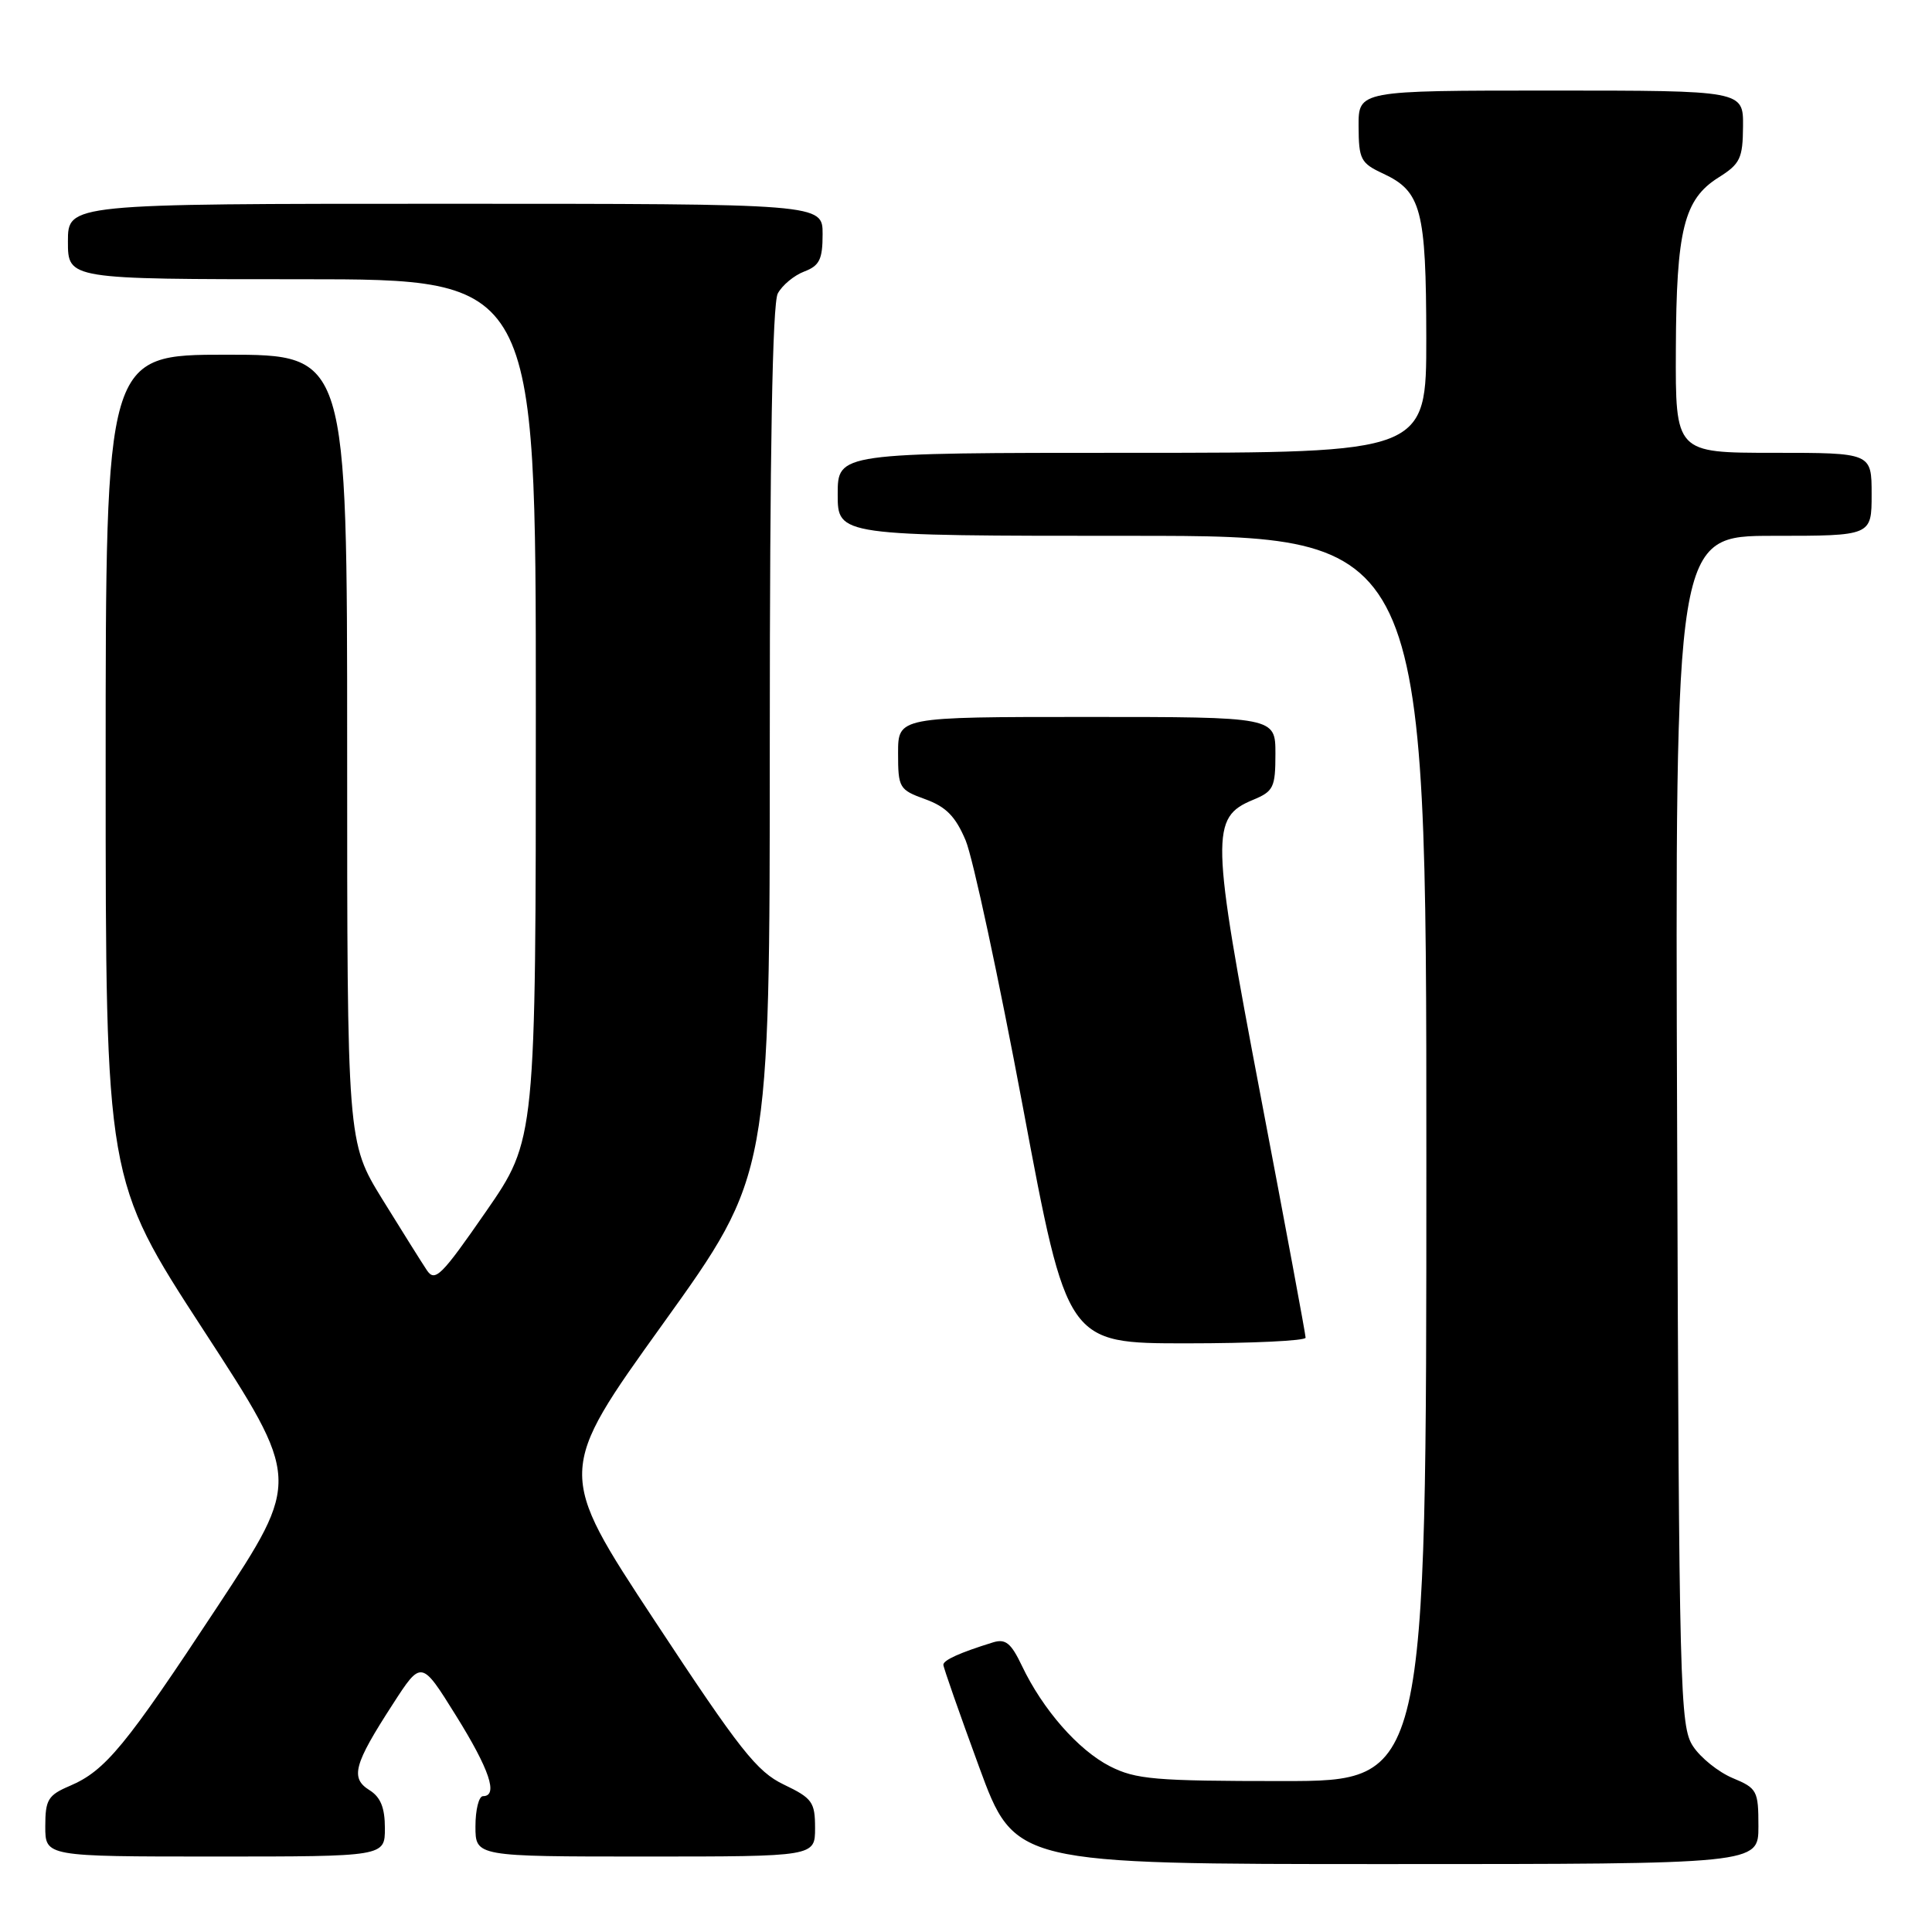 <?xml version="1.0" encoding="UTF-8" standalone="no"?>
<!DOCTYPE svg PUBLIC "-//W3C//DTD SVG 1.1//EN" "http://www.w3.org/Graphics/SVG/1.1/DTD/svg11.dtd" >
<svg xmlns="http://www.w3.org/2000/svg" xmlns:xlink="http://www.w3.org/1999/xlink" version="1.1" viewBox="0 0 256 256">
 <g >
 <path fill="currentColor"
d=" M 233.00 242.01 C 233.00 237.28 232.83 236.95 229.58 235.60 C 227.70 234.81 225.33 232.91 224.33 231.38 C 222.60 228.75 222.48 224.17 222.23 149.79 C 221.95 71.00 221.95 71.00 234.98 71.00 C 248.00 71.00 248.00 71.00 248.00 65.50 C 248.00 60.00 248.00 60.00 235.00 60.00 C 222.00 60.00 222.00 60.00 222.06 46.25 C 222.12 30.44 223.13 26.40 227.71 23.52 C 230.58 21.72 230.93 20.99 230.96 16.75 C 231.00 12.00 231.00 12.00 205.50 12.00 C 180.00 12.00 180.00 12.00 180.02 16.75 C 180.04 21.12 180.30 21.62 183.27 23.00 C 188.33 25.36 188.97 27.78 188.99 44.75 C 189.00 60.00 189.00 60.00 150.00 60.00 C 111.00 60.00 111.00 60.00 111.00 65.50 C 111.00 71.00 111.00 71.00 150.00 71.00 C 189.00 71.00 189.00 71.00 189.00 153.50 C 189.00 236.00 189.00 236.00 169.96 236.00 C 153.02 236.00 150.50 235.78 147.07 234.04 C 142.87 231.89 138.17 226.53 135.40 220.71 C 133.96 217.69 133.23 217.11 131.56 217.63 C 127.20 218.98 125.00 219.97 125.00 220.59 C 125.00 220.94 127.13 227.02 129.73 234.11 C 134.46 247.00 134.46 247.00 183.73 247.00 C 233.00 247.00 233.00 247.00 233.00 242.01 Z  M 51.00 242.24 C 51.00 239.53 50.43 238.12 48.95 237.20 C 46.39 235.60 46.88 233.79 52.03 225.84 C 55.83 219.95 55.83 219.95 60.41 227.31 C 64.86 234.45 66.06 238.00 64.00 238.00 C 63.45 238.00 63.00 239.80 63.00 242.00 C 63.00 246.00 63.00 246.00 85.50 246.00 C 108.00 246.00 108.00 246.00 108.00 242.22 C 108.00 238.79 107.63 238.27 103.87 236.47 C 100.29 234.76 98.05 231.92 86.75 214.76 C 73.75 195.03 73.75 195.03 87.88 175.36 C 102.00 155.69 102.00 155.69 102.00 98.28 C 102.00 59.72 102.35 40.22 103.06 38.89 C 103.64 37.80 105.22 36.49 106.56 35.98 C 108.59 35.21 109.00 34.37 109.00 31.02 C 109.00 27.00 109.00 27.00 59.00 27.00 C 9.00 27.00 9.00 27.00 9.00 32.00 C 9.00 37.00 9.00 37.00 40.00 37.00 C 71.00 37.00 71.00 37.00 71.00 94.00 C 71.00 151.00 71.00 151.00 64.38 160.56 C 58.48 169.08 57.64 169.92 56.56 168.31 C 55.89 167.31 53.25 163.09 50.67 158.92 C 46.00 151.33 46.00 151.33 46.00 99.17 C 46.00 47.00 46.00 47.00 30.00 47.00 C 14.00 47.00 14.00 47.00 14.00 101.66 C 14.00 156.32 14.00 156.32 26.94 176.21 C 39.88 196.09 39.88 196.09 28.87 212.80 C 16.62 231.40 13.97 234.62 9.25 236.64 C 6.36 237.87 6.00 238.47 6.00 242.01 C 6.00 246.00 6.00 246.00 28.50 246.00 C 51.00 246.00 51.00 246.00 51.00 242.24 Z  M 173.00 177.25 C 173.00 176.84 170.33 162.47 167.06 145.32 C 160.46 110.65 160.40 108.32 166.02 105.99 C 168.75 104.86 169.00 104.35 169.00 99.88 C 169.00 95.00 169.00 95.00 144.00 95.00 C 119.00 95.00 119.00 95.00 119.00 99.80 C 119.00 104.40 119.15 104.65 122.60 105.90 C 125.36 106.90 126.61 108.18 127.95 111.35 C 128.91 113.63 132.33 129.56 135.55 146.75 C 141.40 178.00 141.40 178.00 157.20 178.00 C 165.89 178.00 173.00 177.66 173.00 177.25 Z "/>
</g>
</svg>